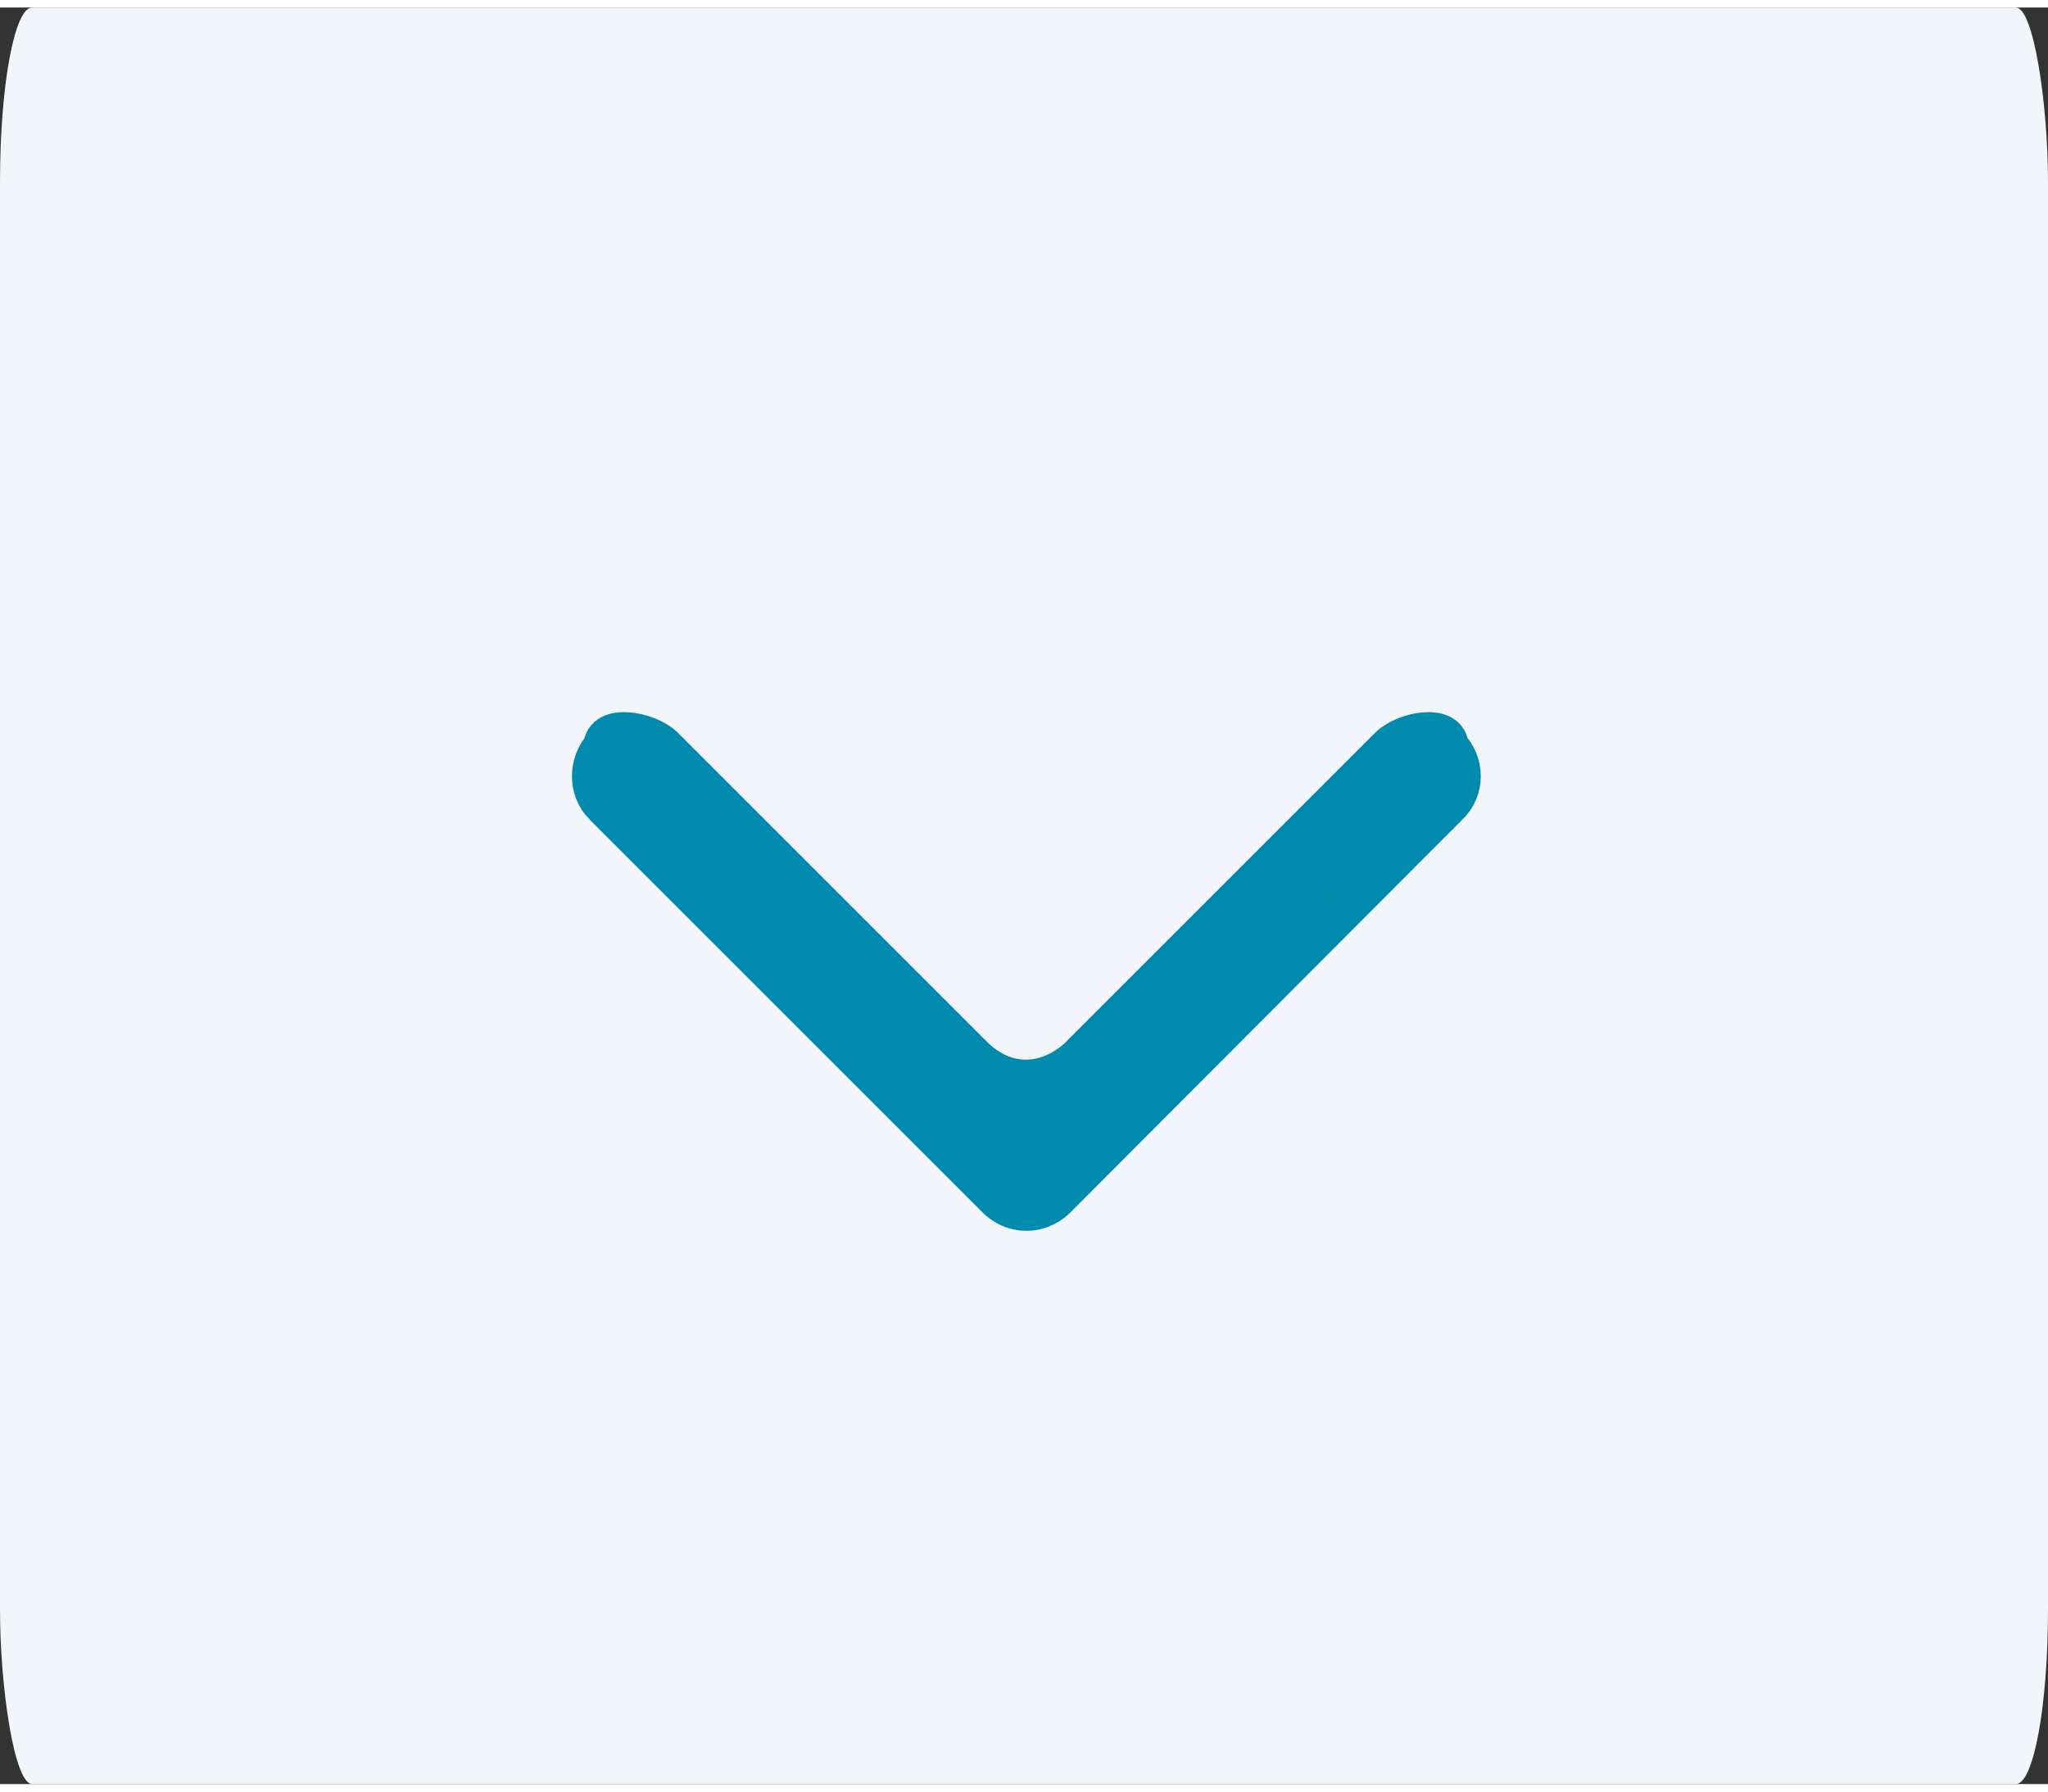 <?xml version="1.0" encoding="UTF-8"?>
<!DOCTYPE svg PUBLIC "-//W3C//DTD SVG 1.1//EN" "http://www.w3.org/Graphics/SVG/1.1/DTD/svg11.dtd">
<!-- Creator: CorelDRAW 2020 (64-Bit) -->
<svg xmlns="http://www.w3.org/2000/svg" xml:space="preserve" width="32px" height="28px" version="1.1" shape-rendering="geometricPrecision" text-rendering="geometricPrecision" image-rendering="optimizeQuality" fill-rule="evenodd" clip-rule="evenodd"
viewBox="0 0 2.04 1.77"
 xmlns:xlink="http://www.w3.org/1999/xlink"
 xmlns:xodm="http://www.corel.com/coreldraw/odm/2003">
 <rect x="0" y="0" width="2.04" height="1.77" fill="#333333" stroke="none"/>
 <g id="Layer_x0020_1">
  <g id="_2325926279616">
   <rect fill="#F2F5F9" width="2.04" height="1.77" rx="0.032" ry="0.174"/>
   <path fill="#008AAD" stroke="#008AAD" stroke-width="0.042" stroke-miterlimit="2.613" d="M0.602 0.794l0.389 0.389c0.001,0.001 0.002,0.002 0.003,0.003l0 0c0.011,0.011 0.028,0.015 0.043,0.009 0.005,-0.002 0.01,-0.005 0.014,-0.009l0 0 0.002 -0.002 0.389 -0.39c0.016,-0.015 0.016,-0.041 0,-0.057l0 0c0,-0.022 -0.041,-0.015 -0.057,0l-0.311 0.311c-0.032,0.028 -0.074,0.03 -0.107,-0.004l-0.307 -0.307c-0.016,-0.015 -0.058,-0.022 -0.058,0l0 0c-0.015,0.016 -0.015,0.042 0,0.057z"/>
  </g>
 </g>
</svg>
